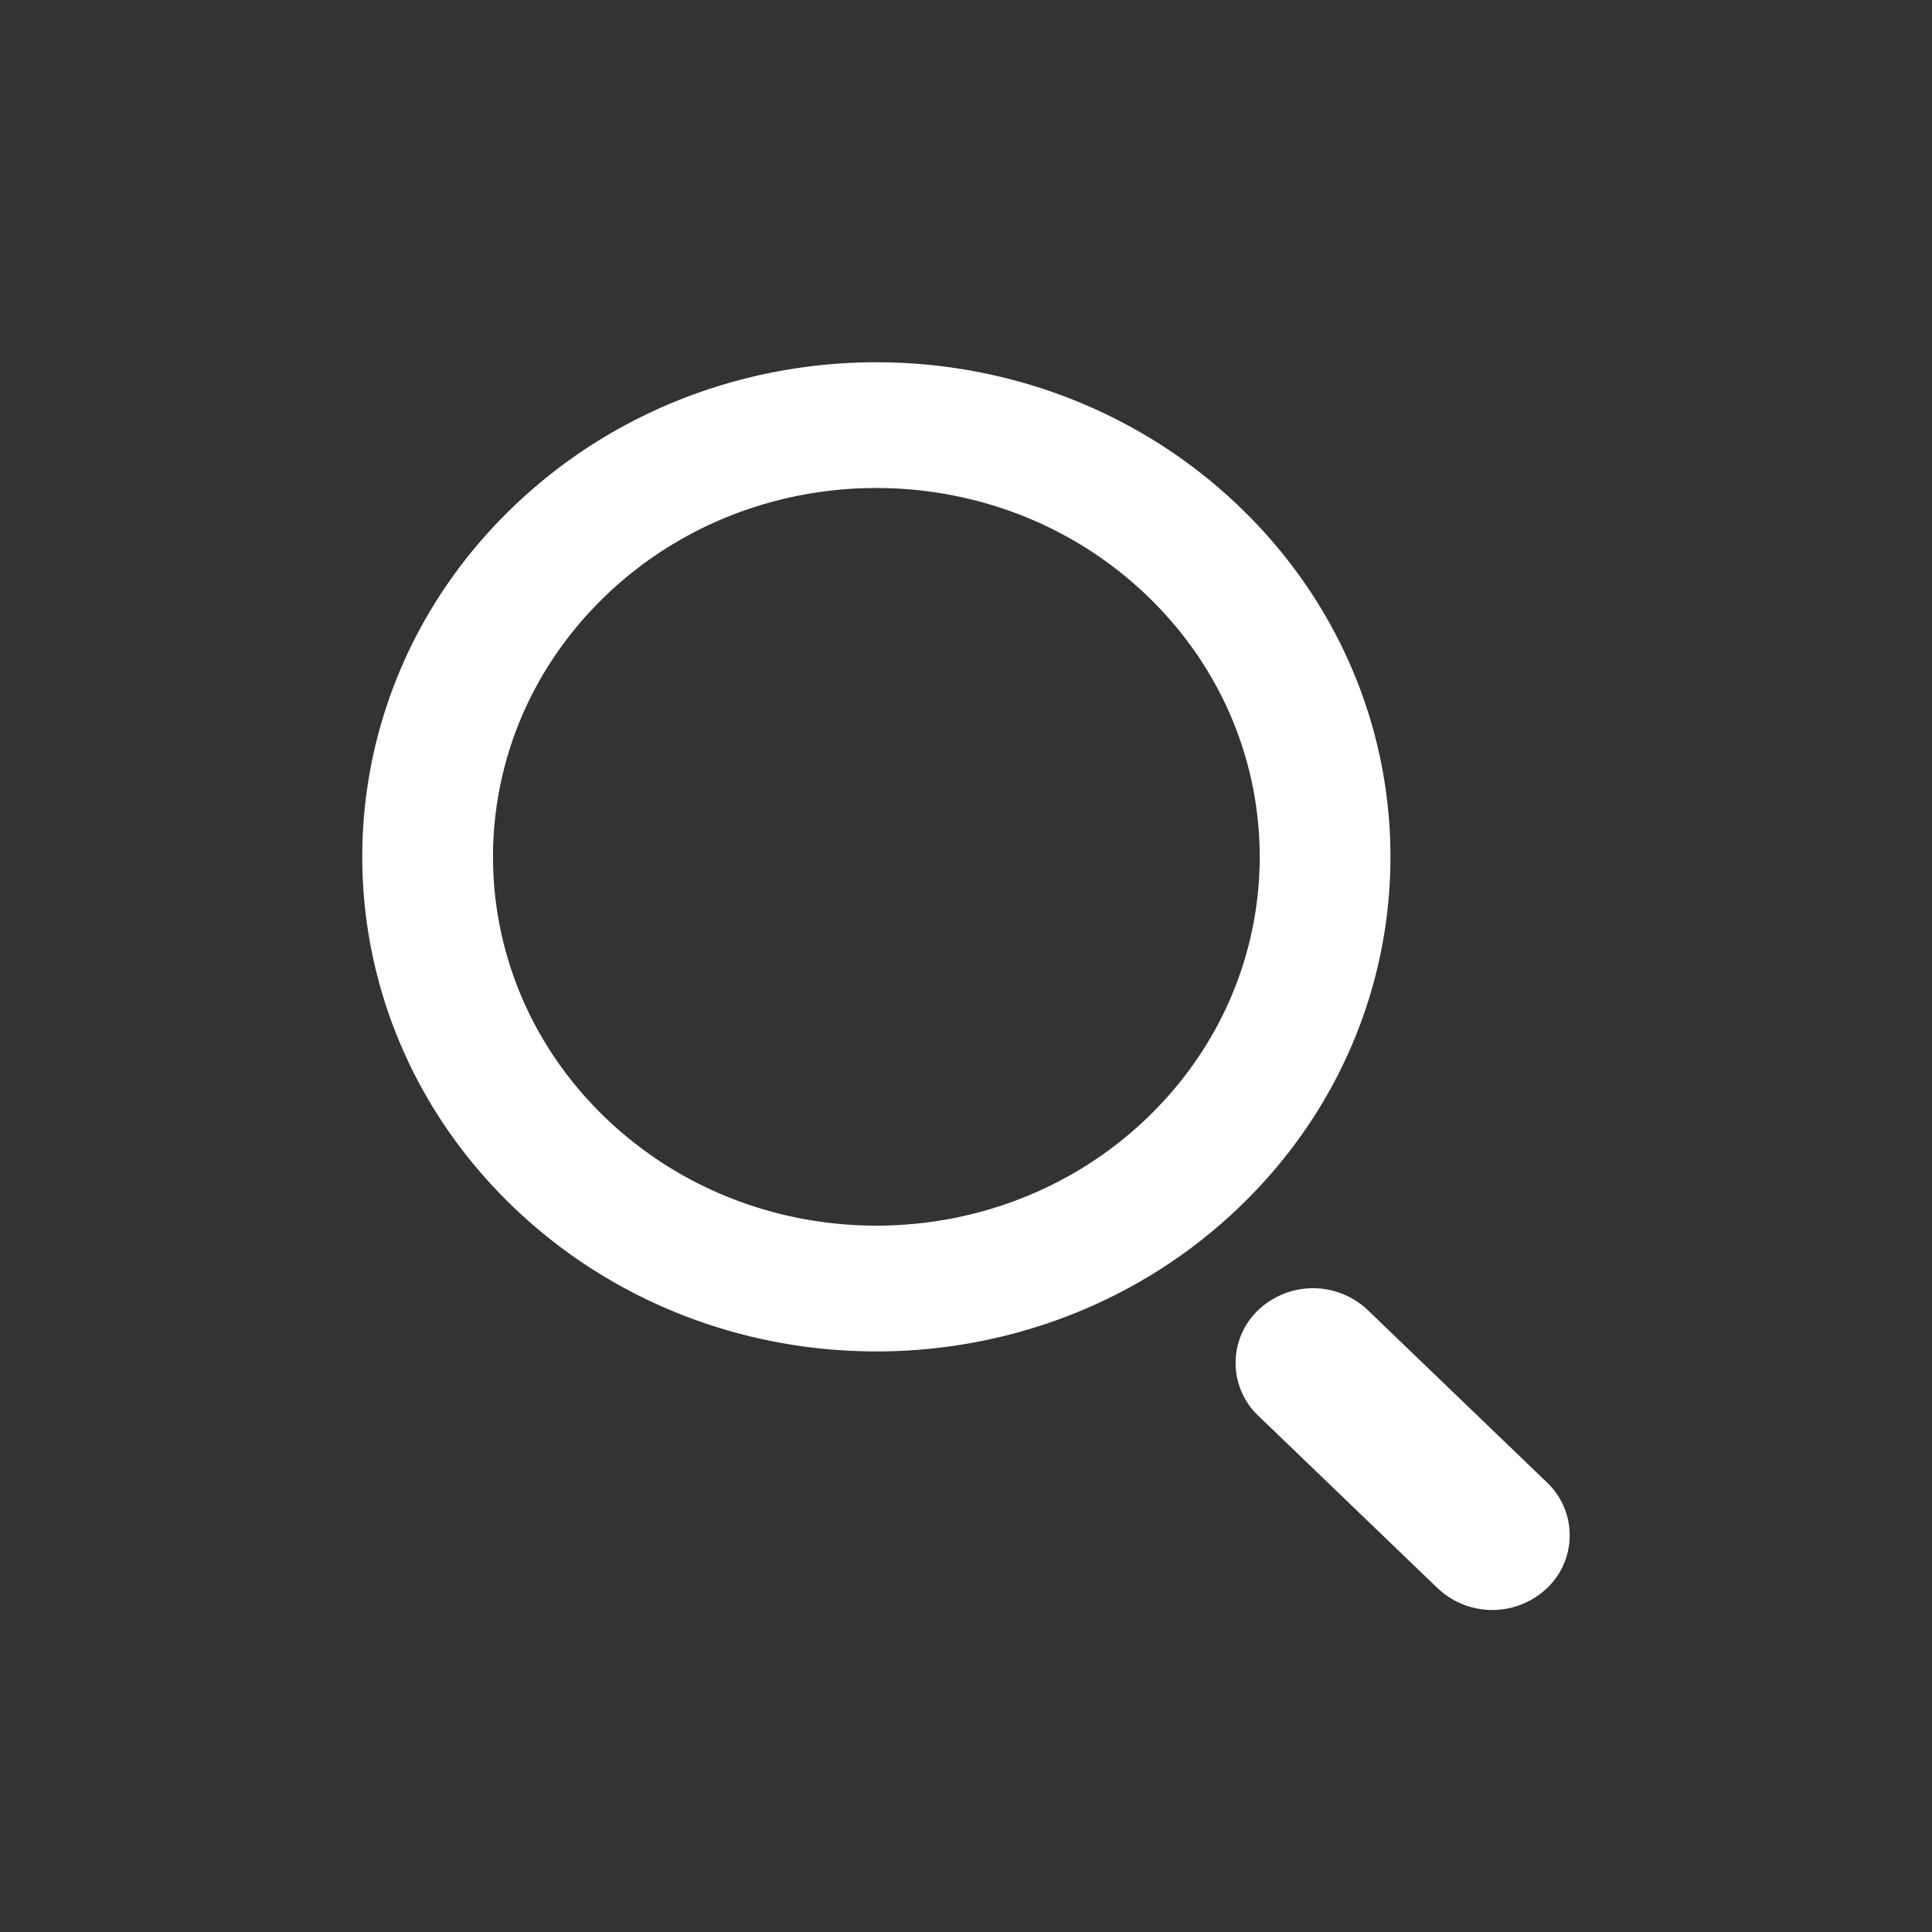 <svg xmlns="http://www.w3.org/2000/svg" viewBox="0 0 48 48"><rect x="0" y="0" width="48" height="48" fill="#333333" stroke="none"/><path fill="#FFFFFF" stroke-width="4" d="M31.263 32.547a1.975 1.975 0 0 1 2.717 0l4.454 4.284a1.81 1.81 0 0 1 0 2.627 1.975 1.975 0 0 1-2.717 0l-4.454-4.283a1.81 1.81 0 0 1 0-2.628zm-.46-2.569c-4.988 4.797-13.072 4.797-18.06 0-4.99-4.8-4.99-12.581 0-17.38 4.988-4.797 13.072-4.797 18.06 0 4.99 4.799 4.99 12.58 0 17.38zm-2.297-2.21c3.722-3.578 3.722-9.382 0-12.961-3.72-3.577-9.747-3.577-13.466 0-3.722 3.579-3.722 9.383 0 12.962 3.72 3.576 9.747 3.576 13.466 0z"/></svg>